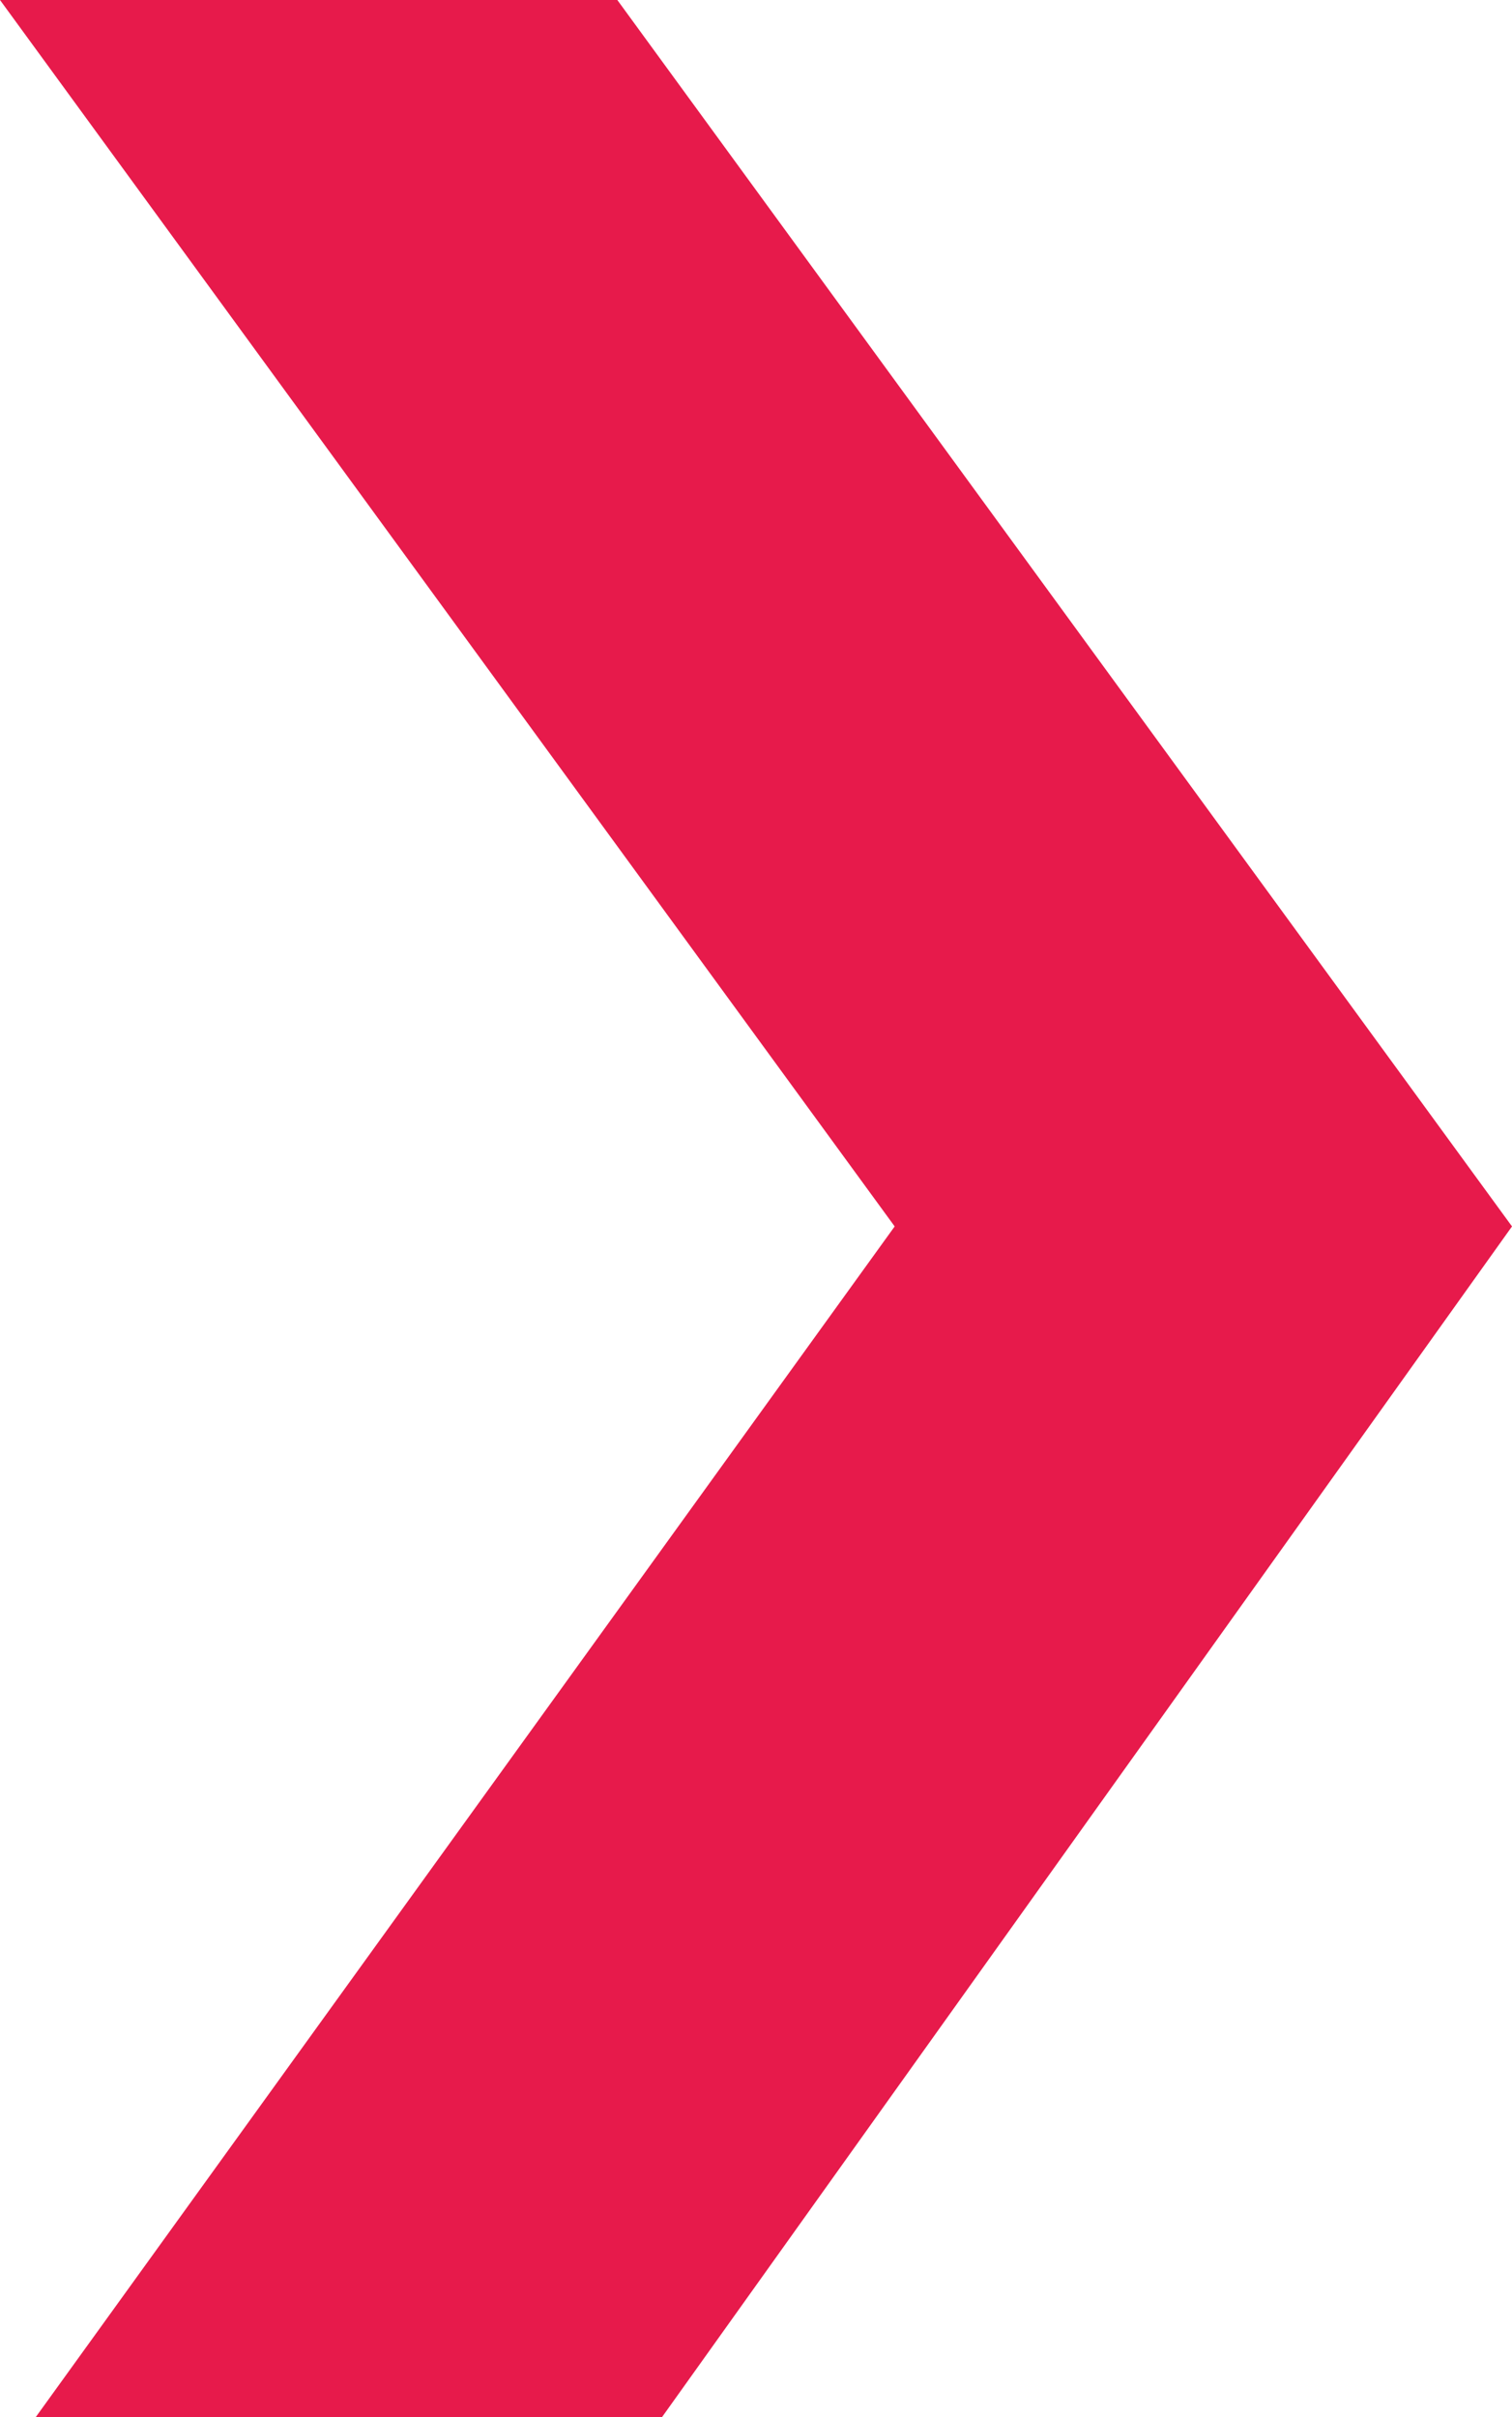 <svg id="Layer_1" data-name="Layer 1" xmlns="http://www.w3.org/2000/svg" viewBox="0 0 16.9 27"><defs><style>.cls-1{fill:#e71a4b}</style></defs><title>red-chevron</title><path class="cls-1" d="M.4 27h7l9.5-13.3L6.9 0H0l10 13.7L.4 27z"/></svg>